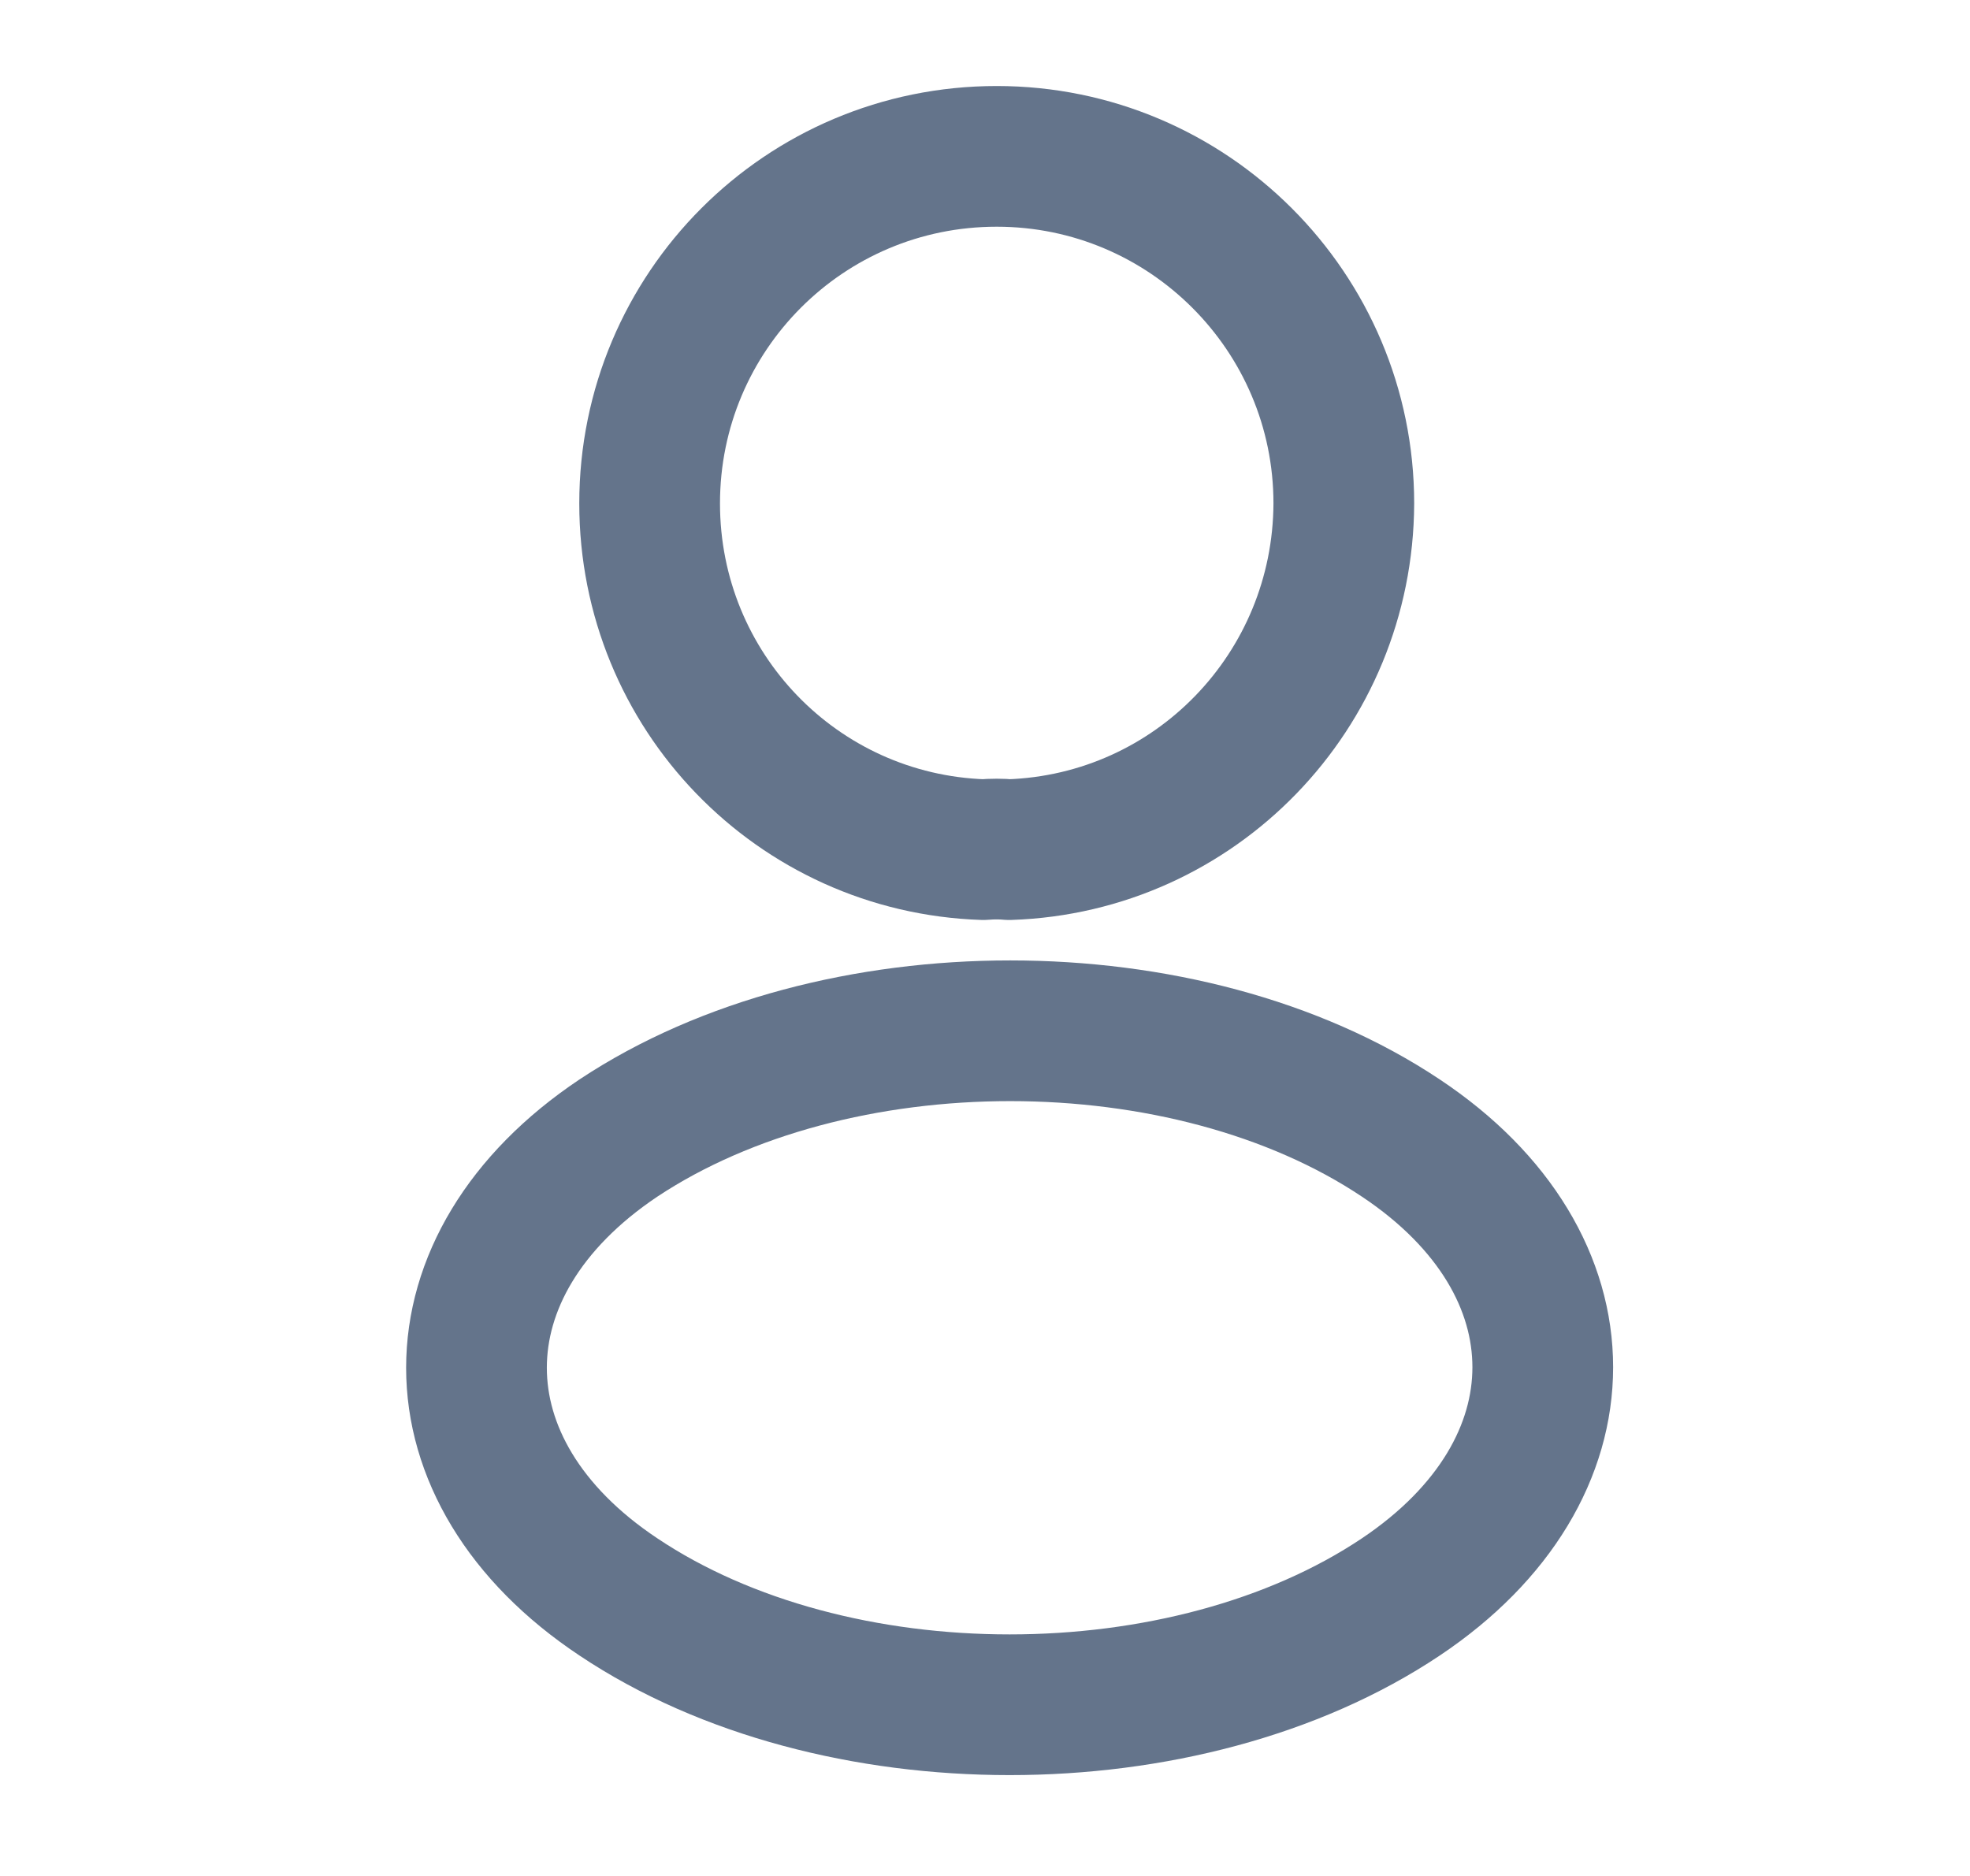 <svg width="21" height="20" viewBox="0 0 21 20" fill="none" xmlns="http://www.w3.org/2000/svg">
<path d="M10.758 9.058C10.675 9.05 10.575 9.05 10.483 9.058C8.5 8.992 6.925 7.367 6.925 5.367C6.925 3.325 8.575 1.667 10.625 1.667C12.667 1.667 14.325 3.325 14.325 5.367C14.317 7.367 12.742 8.992 10.758 9.058Z" stroke="#64748B" stroke-width="1.5" stroke-linecap="round" stroke-linejoin="round"/>
<path d="M6.592 12.133C4.575 13.483 4.575 15.683 6.592 17.025C8.883 18.558 12.642 18.558 14.933 17.025C16.95 15.675 16.95 13.475 14.933 12.133C12.65 10.608 8.892 10.608 6.592 12.133Z" stroke="#64748B" stroke-width="1.5" stroke-linecap="round" stroke-linejoin="round"/>
</svg>

